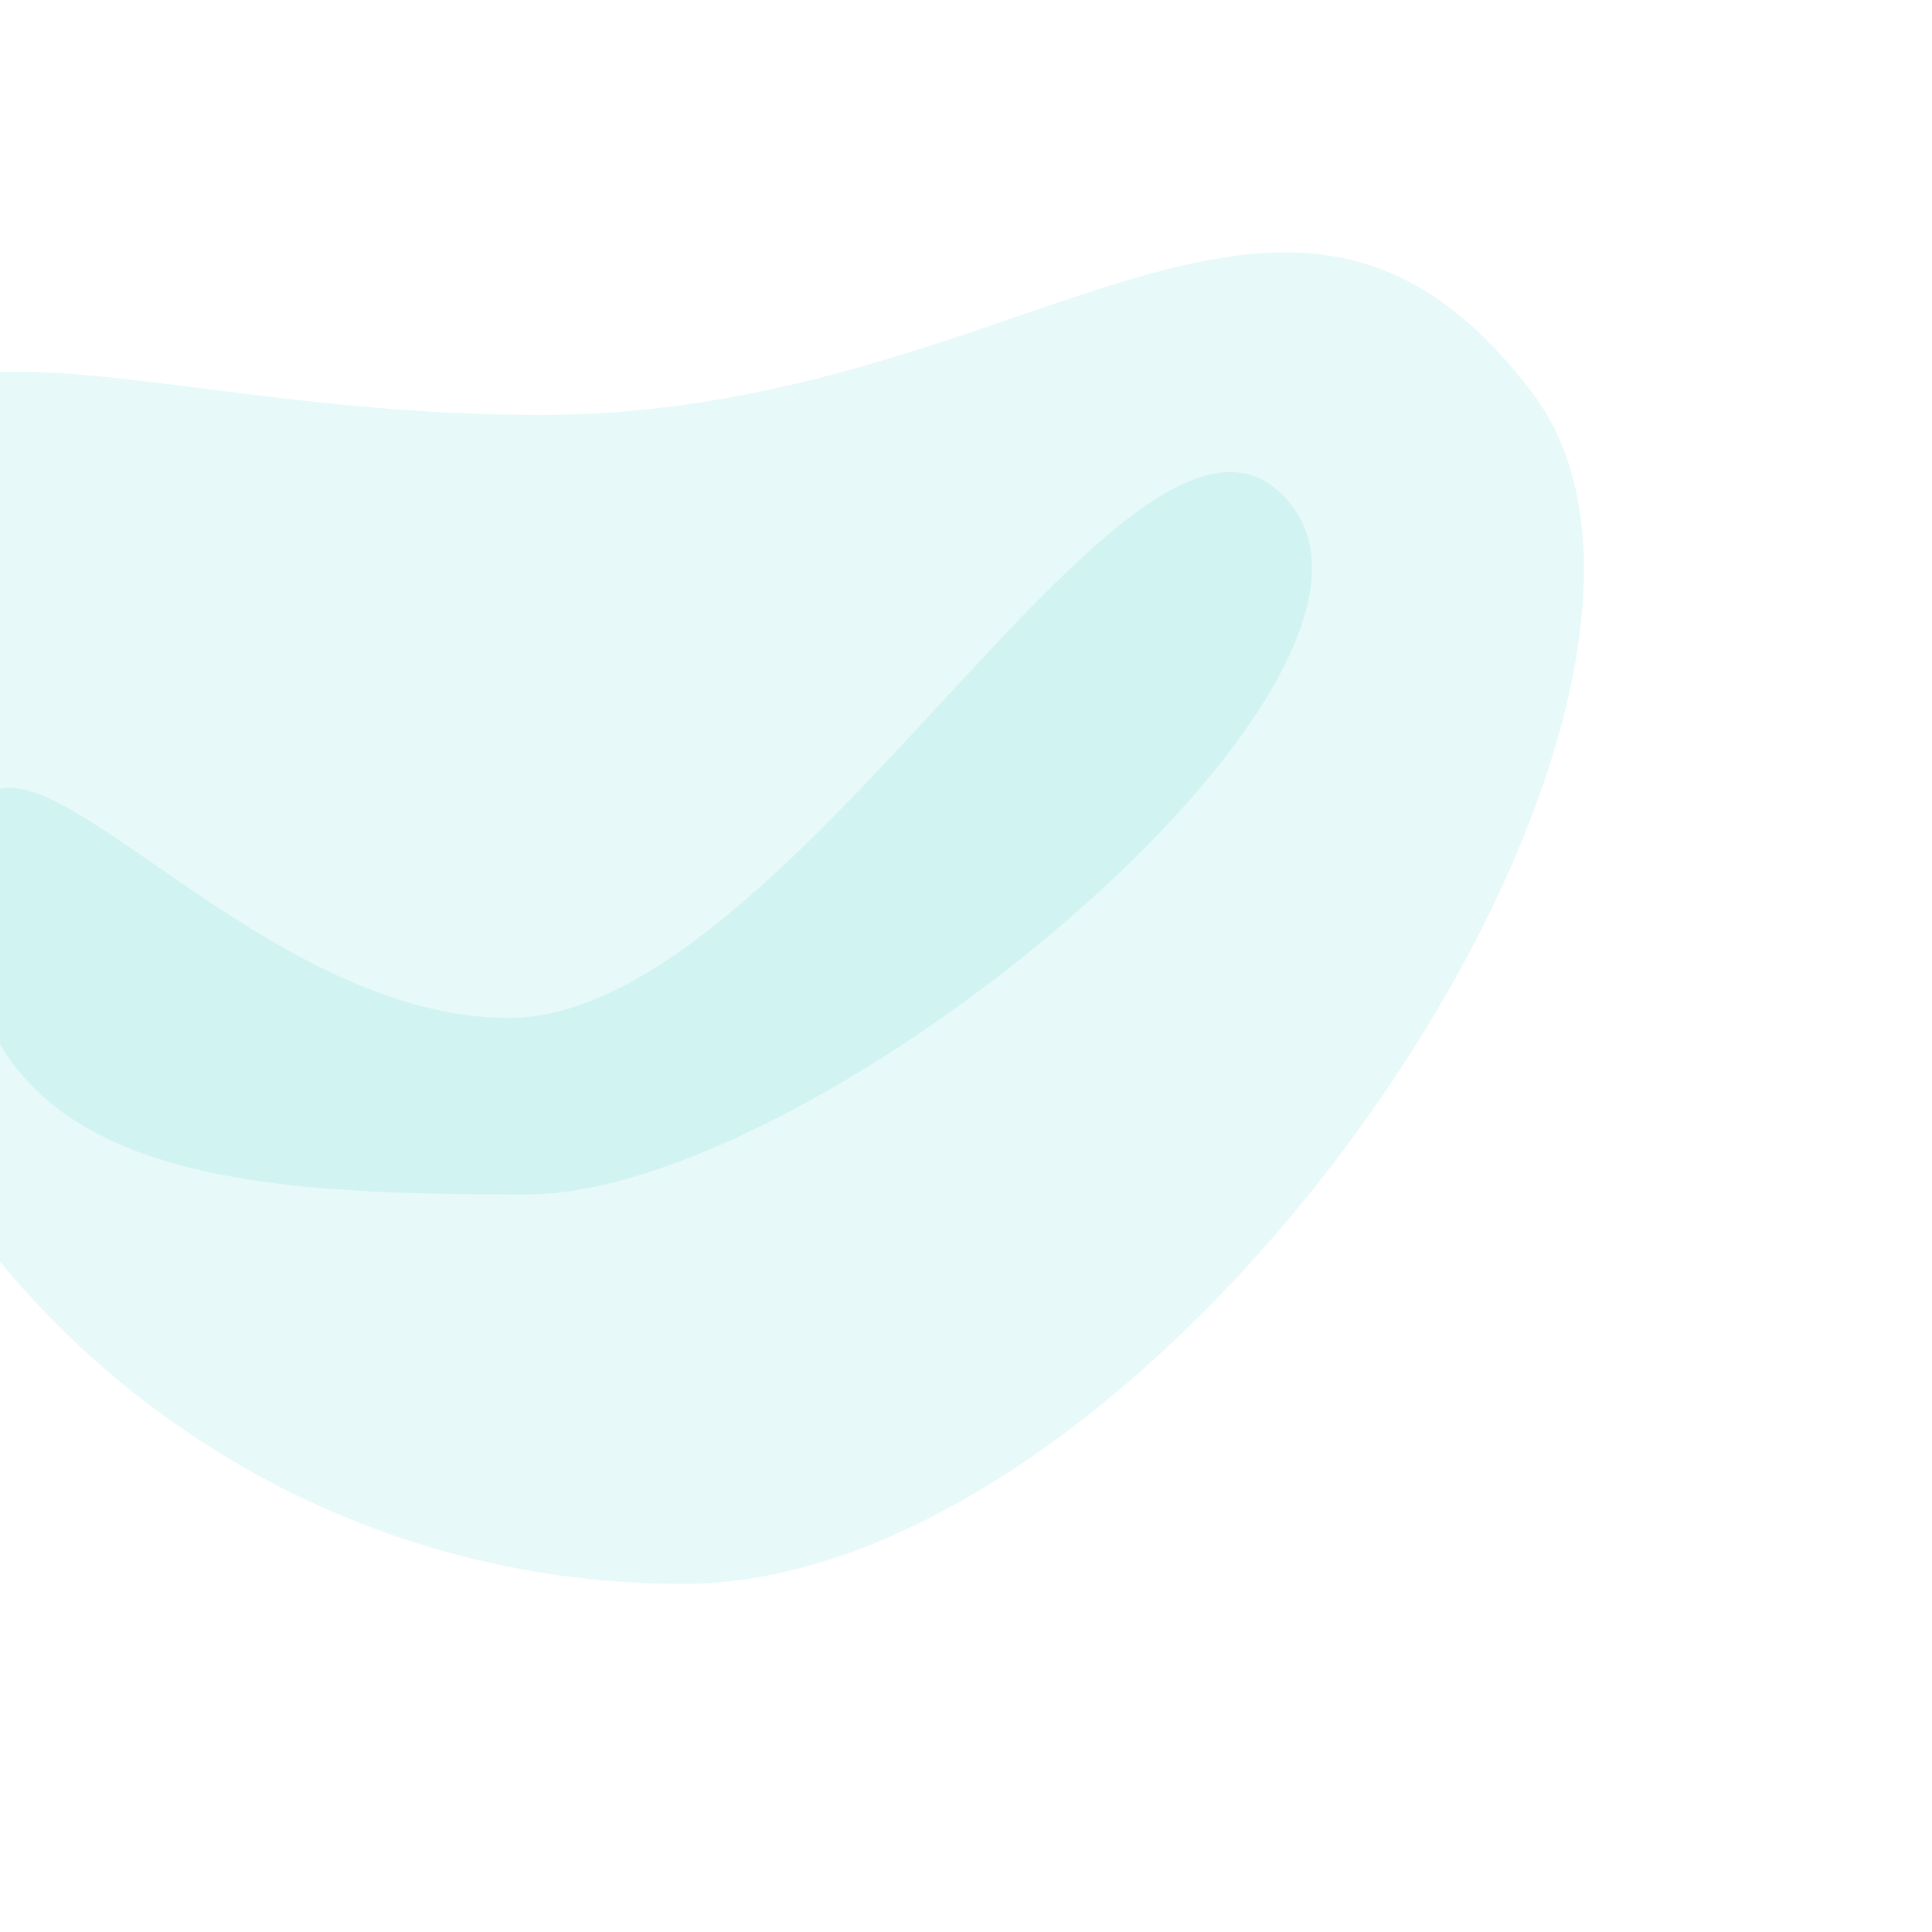 <svg width="888" height="888" viewBox="0 0 888 888" fill="none" xmlns="http://www.w3.org/2000/svg">
<g opacity="0.1" filter="url(#filter0_f_131_4585)">
<path d="M704.401 180.722C590.095 29.478 472.814 190.719 248.071 190.719C23.328 190.719 -93 95.876 -93 320.778C-93 545.681 89.19 728 313.933 728C538.676 728 810.25 320.778 704.401 180.722Z" fill="#0EC1B8"/>
</g>
<g opacity="0.1" filter="url(#filter1_f_131_4585)">
<path d="M593.937 232.61C525.923 143.085 367.459 467.844 233.731 467.844C100.004 467.844 -17 275.978 -17 409.105C-17 542.231 108.244 549 241.971 549C375.699 549 656.92 315.514 593.937 232.61Z" fill="#0EC1B8"/>
</g>
<defs>
<filter id="filter0_f_131_4585" x="-253" y="-44" width="1141" height="932" filterUnits="userSpaceOnUse" color-interpolation-filters="sRGB">
<feFlood flood-opacity="0" result="BackgroundImageFix"/>
<feBlend mode="normal" in="SourceGraphic" in2="BackgroundImageFix" result="shape"/>
<feGaussianBlur stdDeviation="80" result="effect1_foregroundBlur_131_4585"/>
</filter>
<filter id="filter1_f_131_4585" x="-97" y="137" width="780" height="492" filterUnits="userSpaceOnUse" color-interpolation-filters="sRGB">
<feFlood flood-opacity="0" result="BackgroundImageFix"/>
<feBlend mode="normal" in="SourceGraphic" in2="BackgroundImageFix" result="shape"/>
<feGaussianBlur stdDeviation="40" result="effect1_foregroundBlur_131_4585"/>
</filter>
</defs>
</svg>
